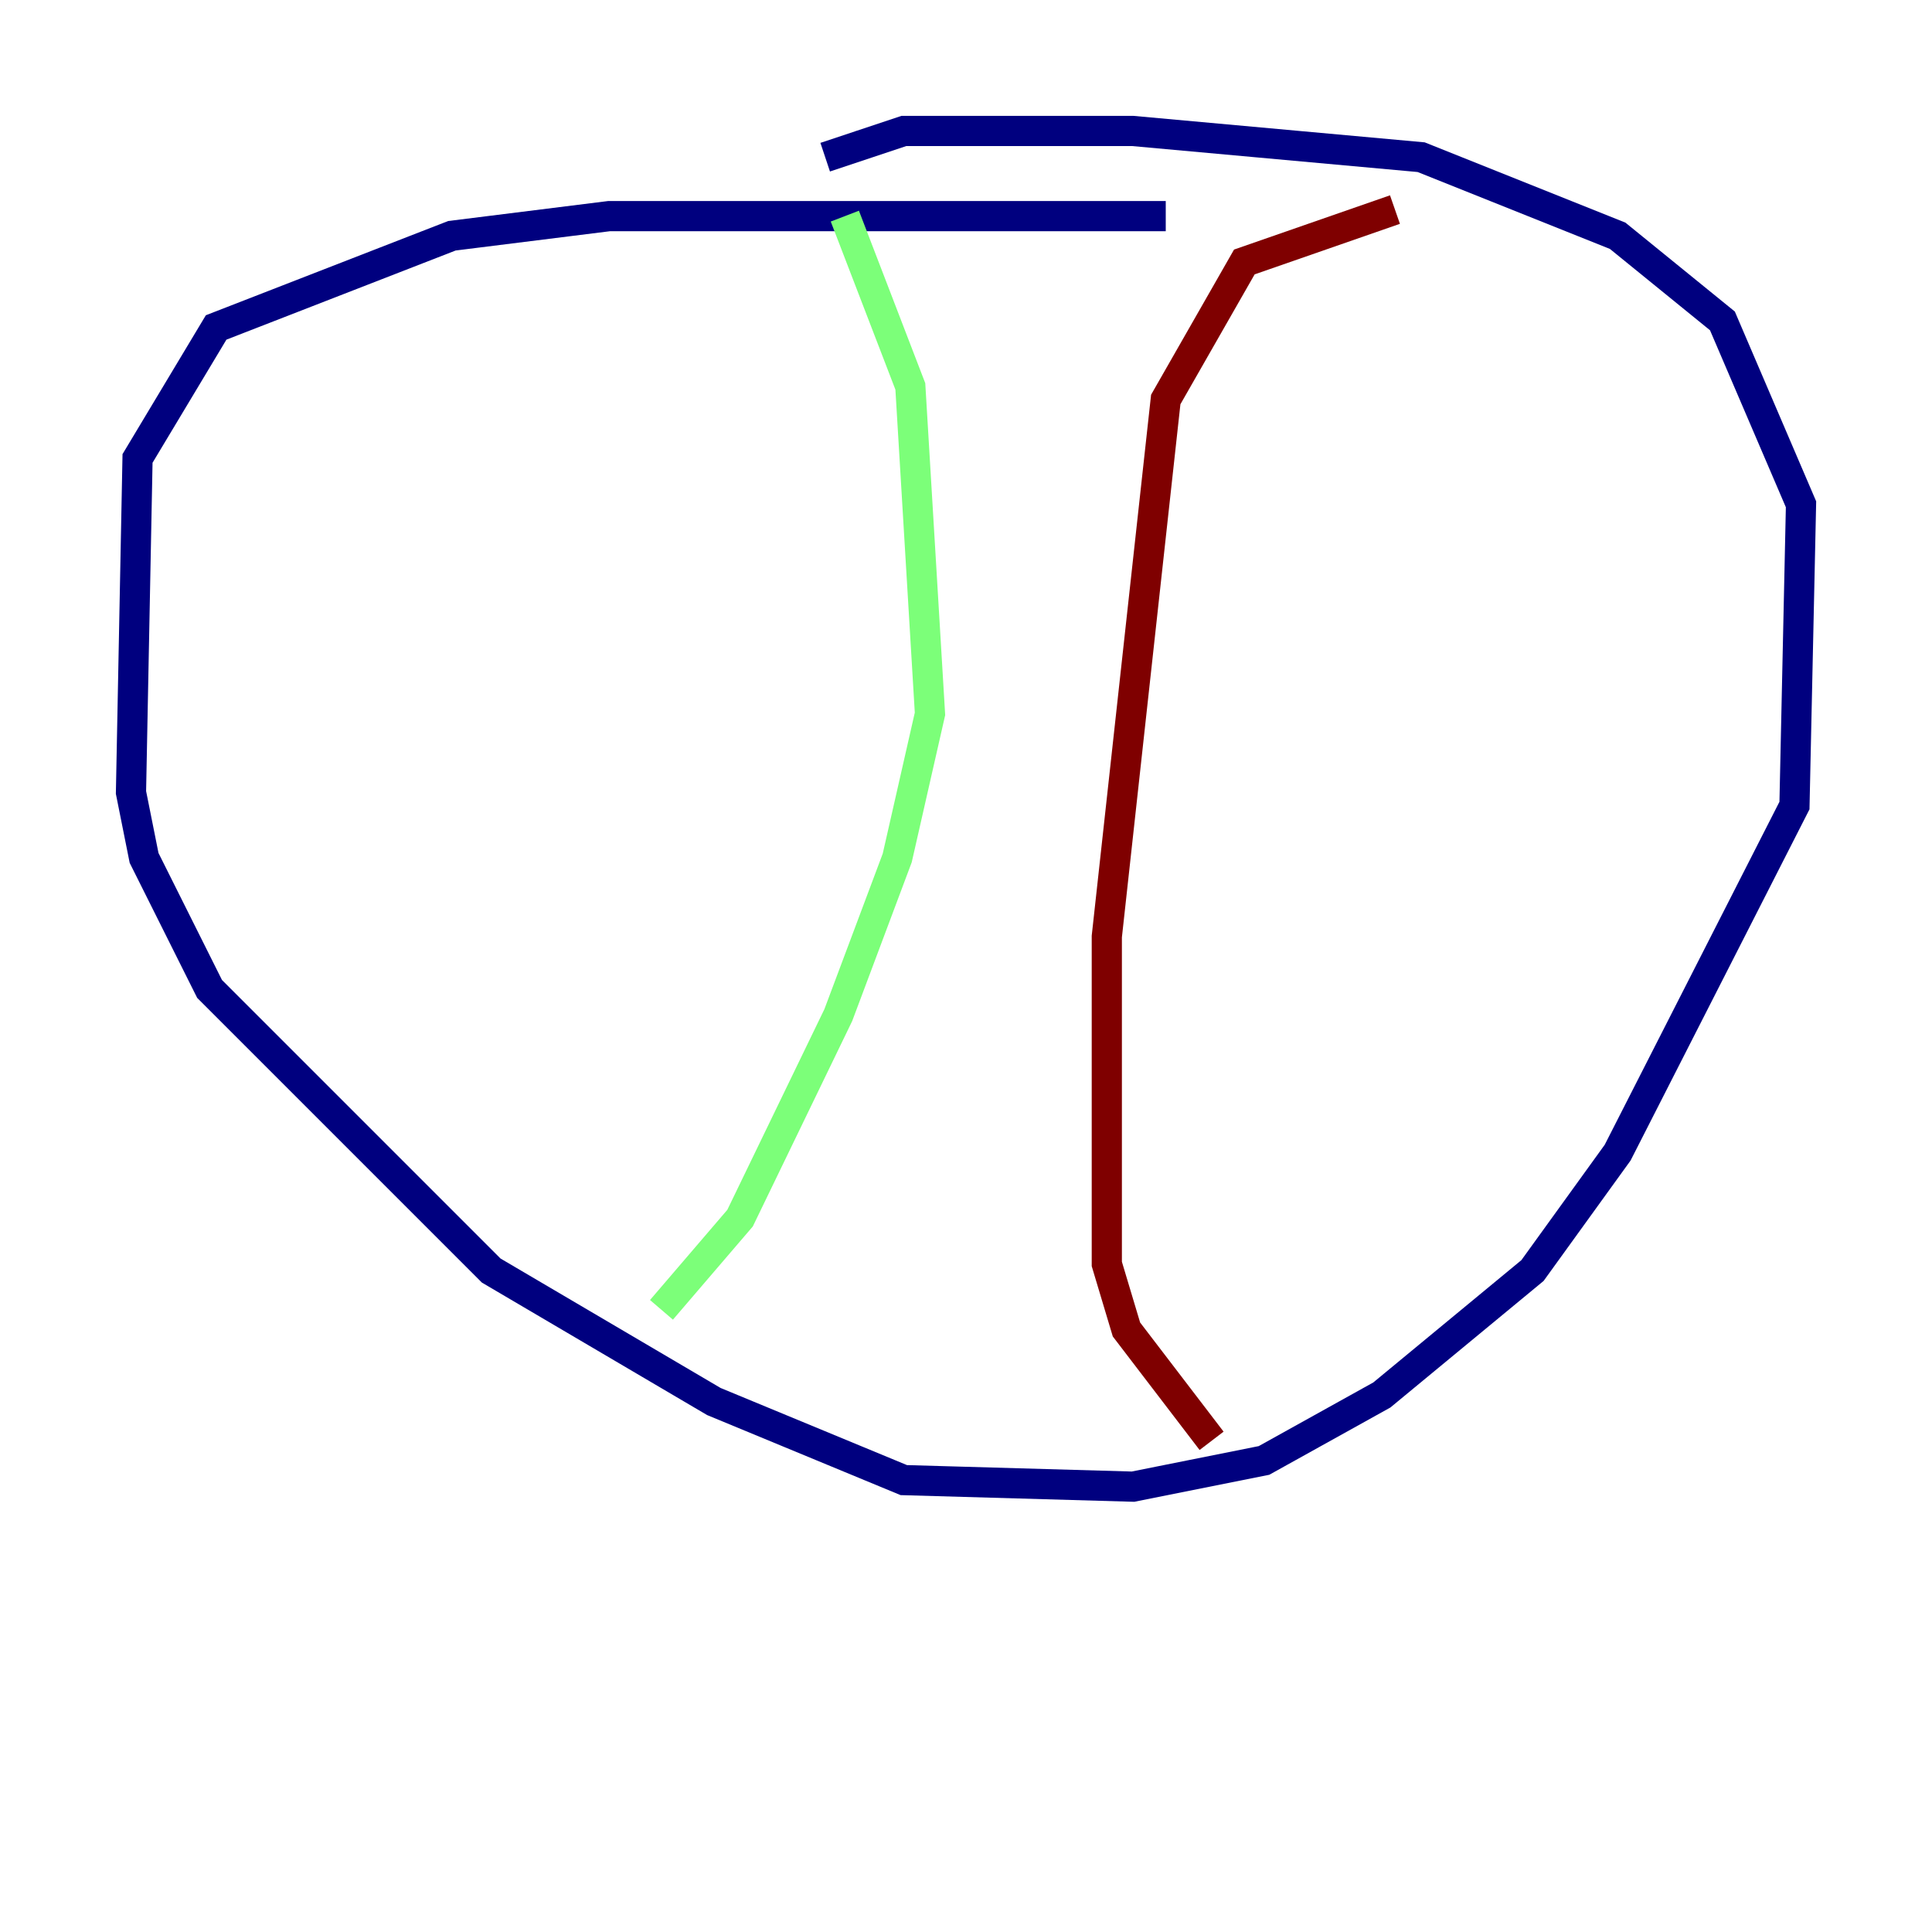 <?xml version="1.0" encoding="utf-8" ?>
<svg baseProfile="tiny" height="128" version="1.2" viewBox="0,0,128,128" width="128" xmlns="http://www.w3.org/2000/svg" xmlns:ev="http://www.w3.org/2001/xml-events" xmlns:xlink="http://www.w3.org/1999/xlink"><defs /><polyline fill="none" points="77.234,14.319 40.352,14.319 29.939,15.62 14.319,21.695 9.112,30.373 8.678,52.502 9.546,56.841 13.885,65.519 32.542,84.176 47.295,92.854 59.878,98.061 75.064,98.495 83.742,96.759 91.552,92.42 101.532,84.176 107.173,76.366 118.888,53.37 119.322,33.41 114.115,21.261 107.173,15.62 94.156,10.414 75.064,8.678 59.878,8.678 54.671,10.414" stroke="#00007f" stroke-width="2" /><polyline fill="none" points="55.973,14.319 60.312,25.6 61.614,47.295 59.444,56.841 55.539,67.254 49.031,80.705 43.824,86.78" stroke="#7cff79" stroke-width="2" /><polyline fill="none" points="92.42,13.885 82.441,17.356 77.234,26.468 73.329,62.047 73.329,83.742 74.63,88.081 80.271,95.458" stroke="#7f0000" stroke-width="2" /></svg>